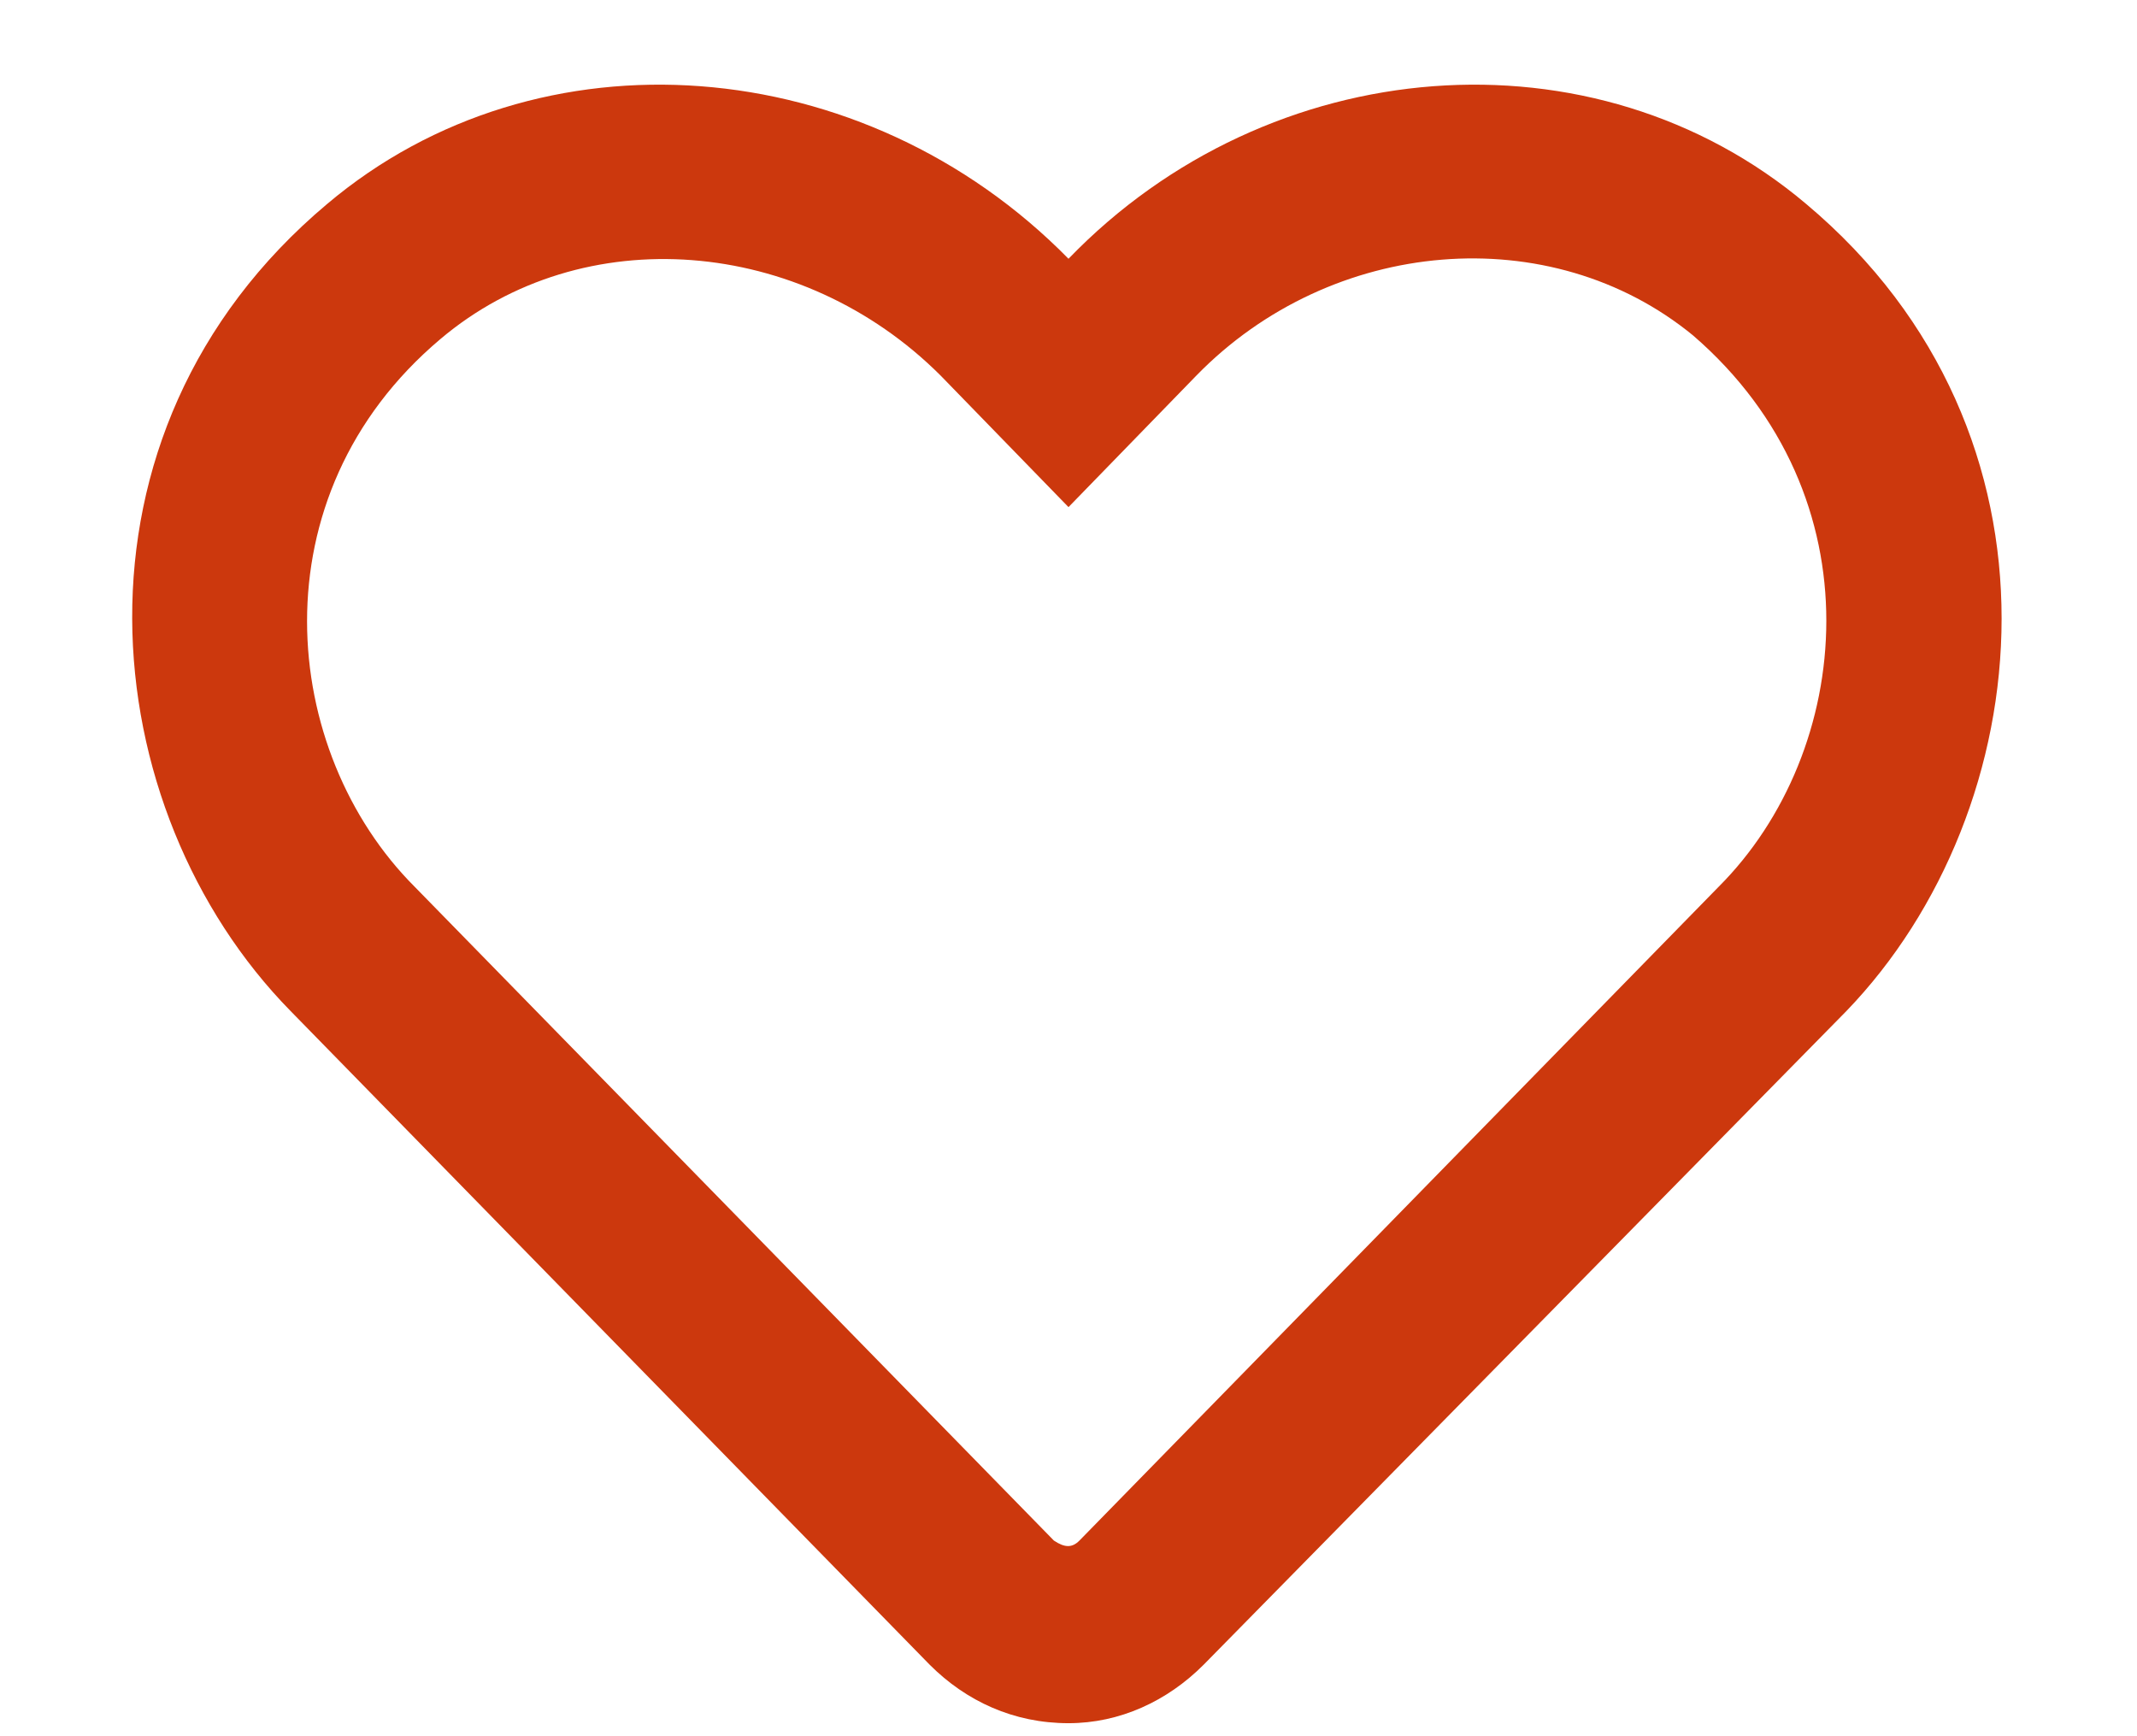 <svg width="32" height="26" viewBox="0 0 32 26" fill="none" xmlns="http://www.w3.org/2000/svg">
<path d="M27.047 3.055C23.875 0.375 19.008 0.758 16 3.875C12.938 0.758 8.07 0.375 4.898 3.055C0.797 6.5 1.398 12.133 4.352 15.141L13.922 24.93C14.469 25.477 15.18 25.805 16 25.805C16.766 25.805 17.477 25.477 18.023 24.93L27.648 15.141C30.547 12.133 31.148 6.5 27.047 3.055ZM25.734 13.281L16.164 23.07C16.055 23.18 15.945 23.18 15.781 23.07L6.211 13.281C4.188 11.258 3.805 7.43 6.594 5.078C8.727 3.273 12.008 3.547 14.086 5.625L16 7.594L17.914 5.625C19.938 3.547 23.219 3.273 25.352 5.023C28.141 7.43 27.758 11.258 25.734 13.281Z" fill="#CC380D"/>
</svg>
